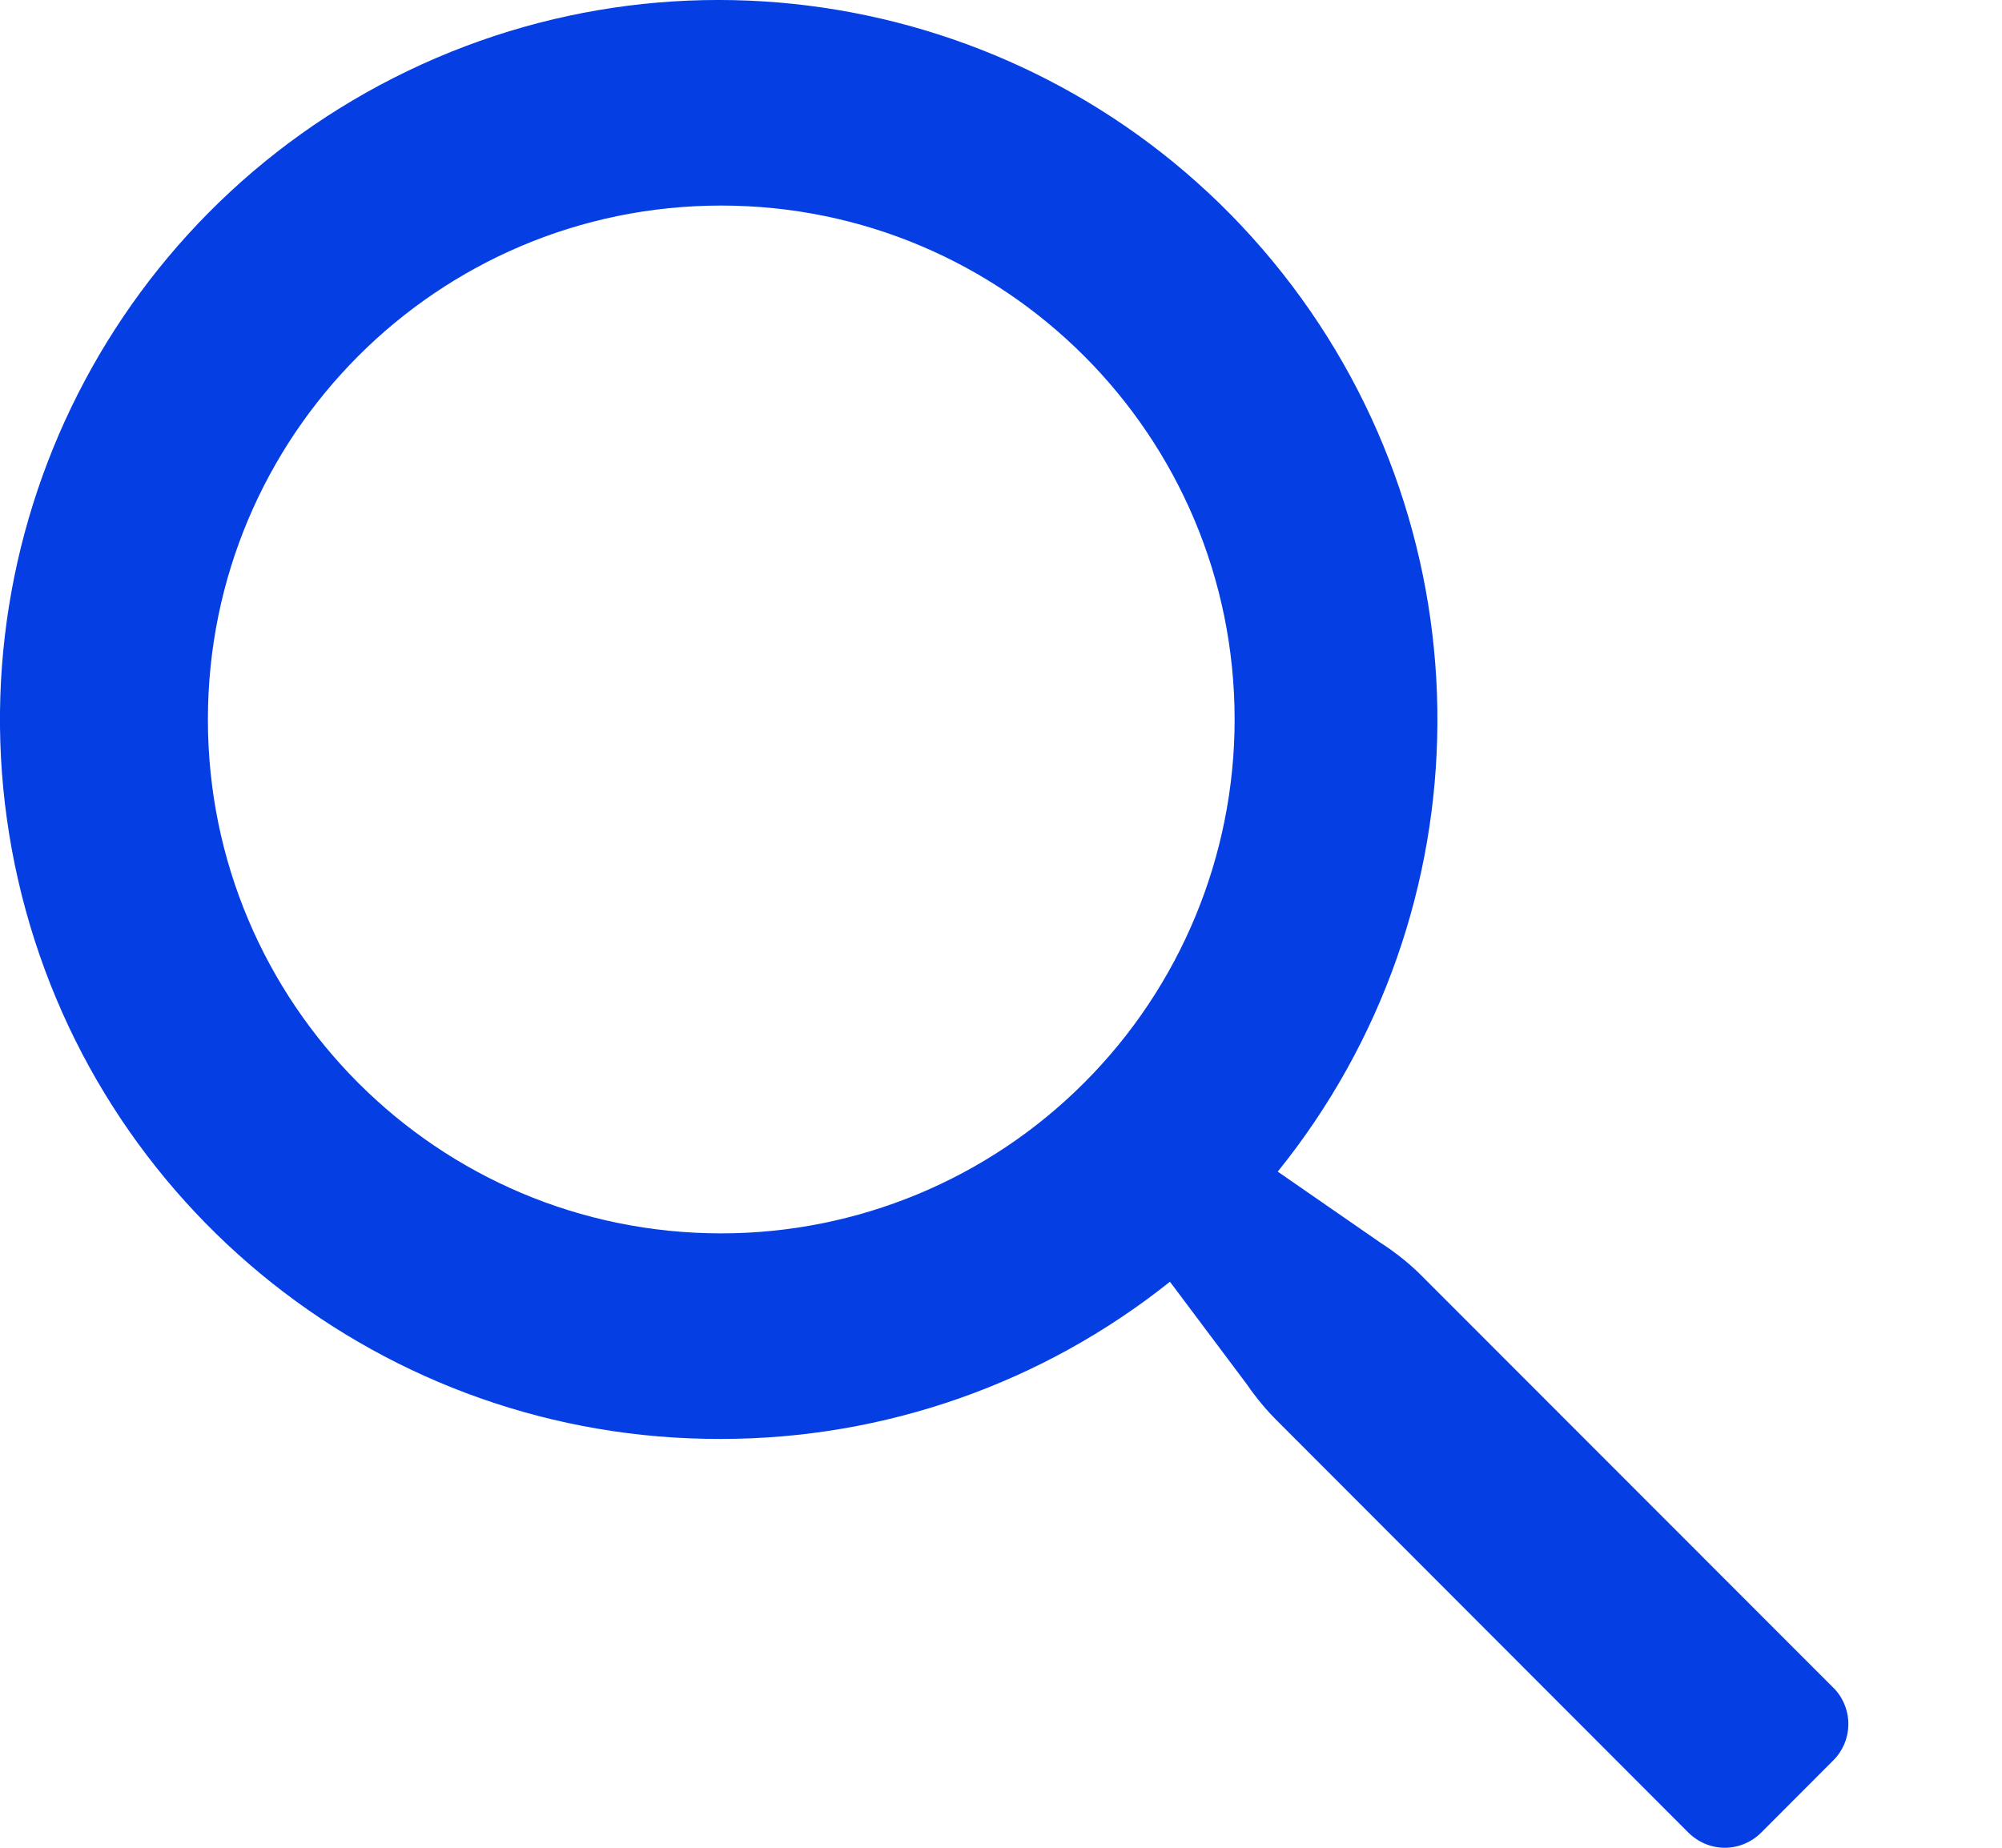 <svg width="13" height="12" viewBox="0 0 13 12" fill="none" xmlns="http://www.w3.org/2000/svg">
    <path fill-rule="evenodd" clip-rule="evenodd" d="M9.25 8.304L11.917 10.973C12.036 11.106 12.03 11.309 11.903 11.434L11.437 11.901C11.374 11.964 11.289 12 11.2 12C11.111 12 11.026 11.964 10.963 11.901L8.297 9.231C8.223 9.158 8.156 9.077 8.097 8.991L7.597 8.324C6.769 8.985 5.742 9.345 4.683 9.345C2.502 9.352 0.606 7.846 0.118 5.717C-0.369 3.588 0.682 1.405 2.649 0.46C4.616 -0.485 6.974 0.061 8.327 1.774C9.681 3.487 9.668 5.911 8.297 7.609L8.963 8.07C9.067 8.137 9.164 8.215 9.25 8.304ZM1.35 4.673C1.35 6.516 2.842 8.01 4.683 8.01C5.567 8.01 6.415 7.658 7.04 7.032C7.665 6.407 8.017 5.558 8.017 4.673C8.017 2.829 6.524 1.335 4.683 1.335C2.842 1.335 1.35 2.829 1.35 4.673Z" fill="#053FE3"/>
</svg>
